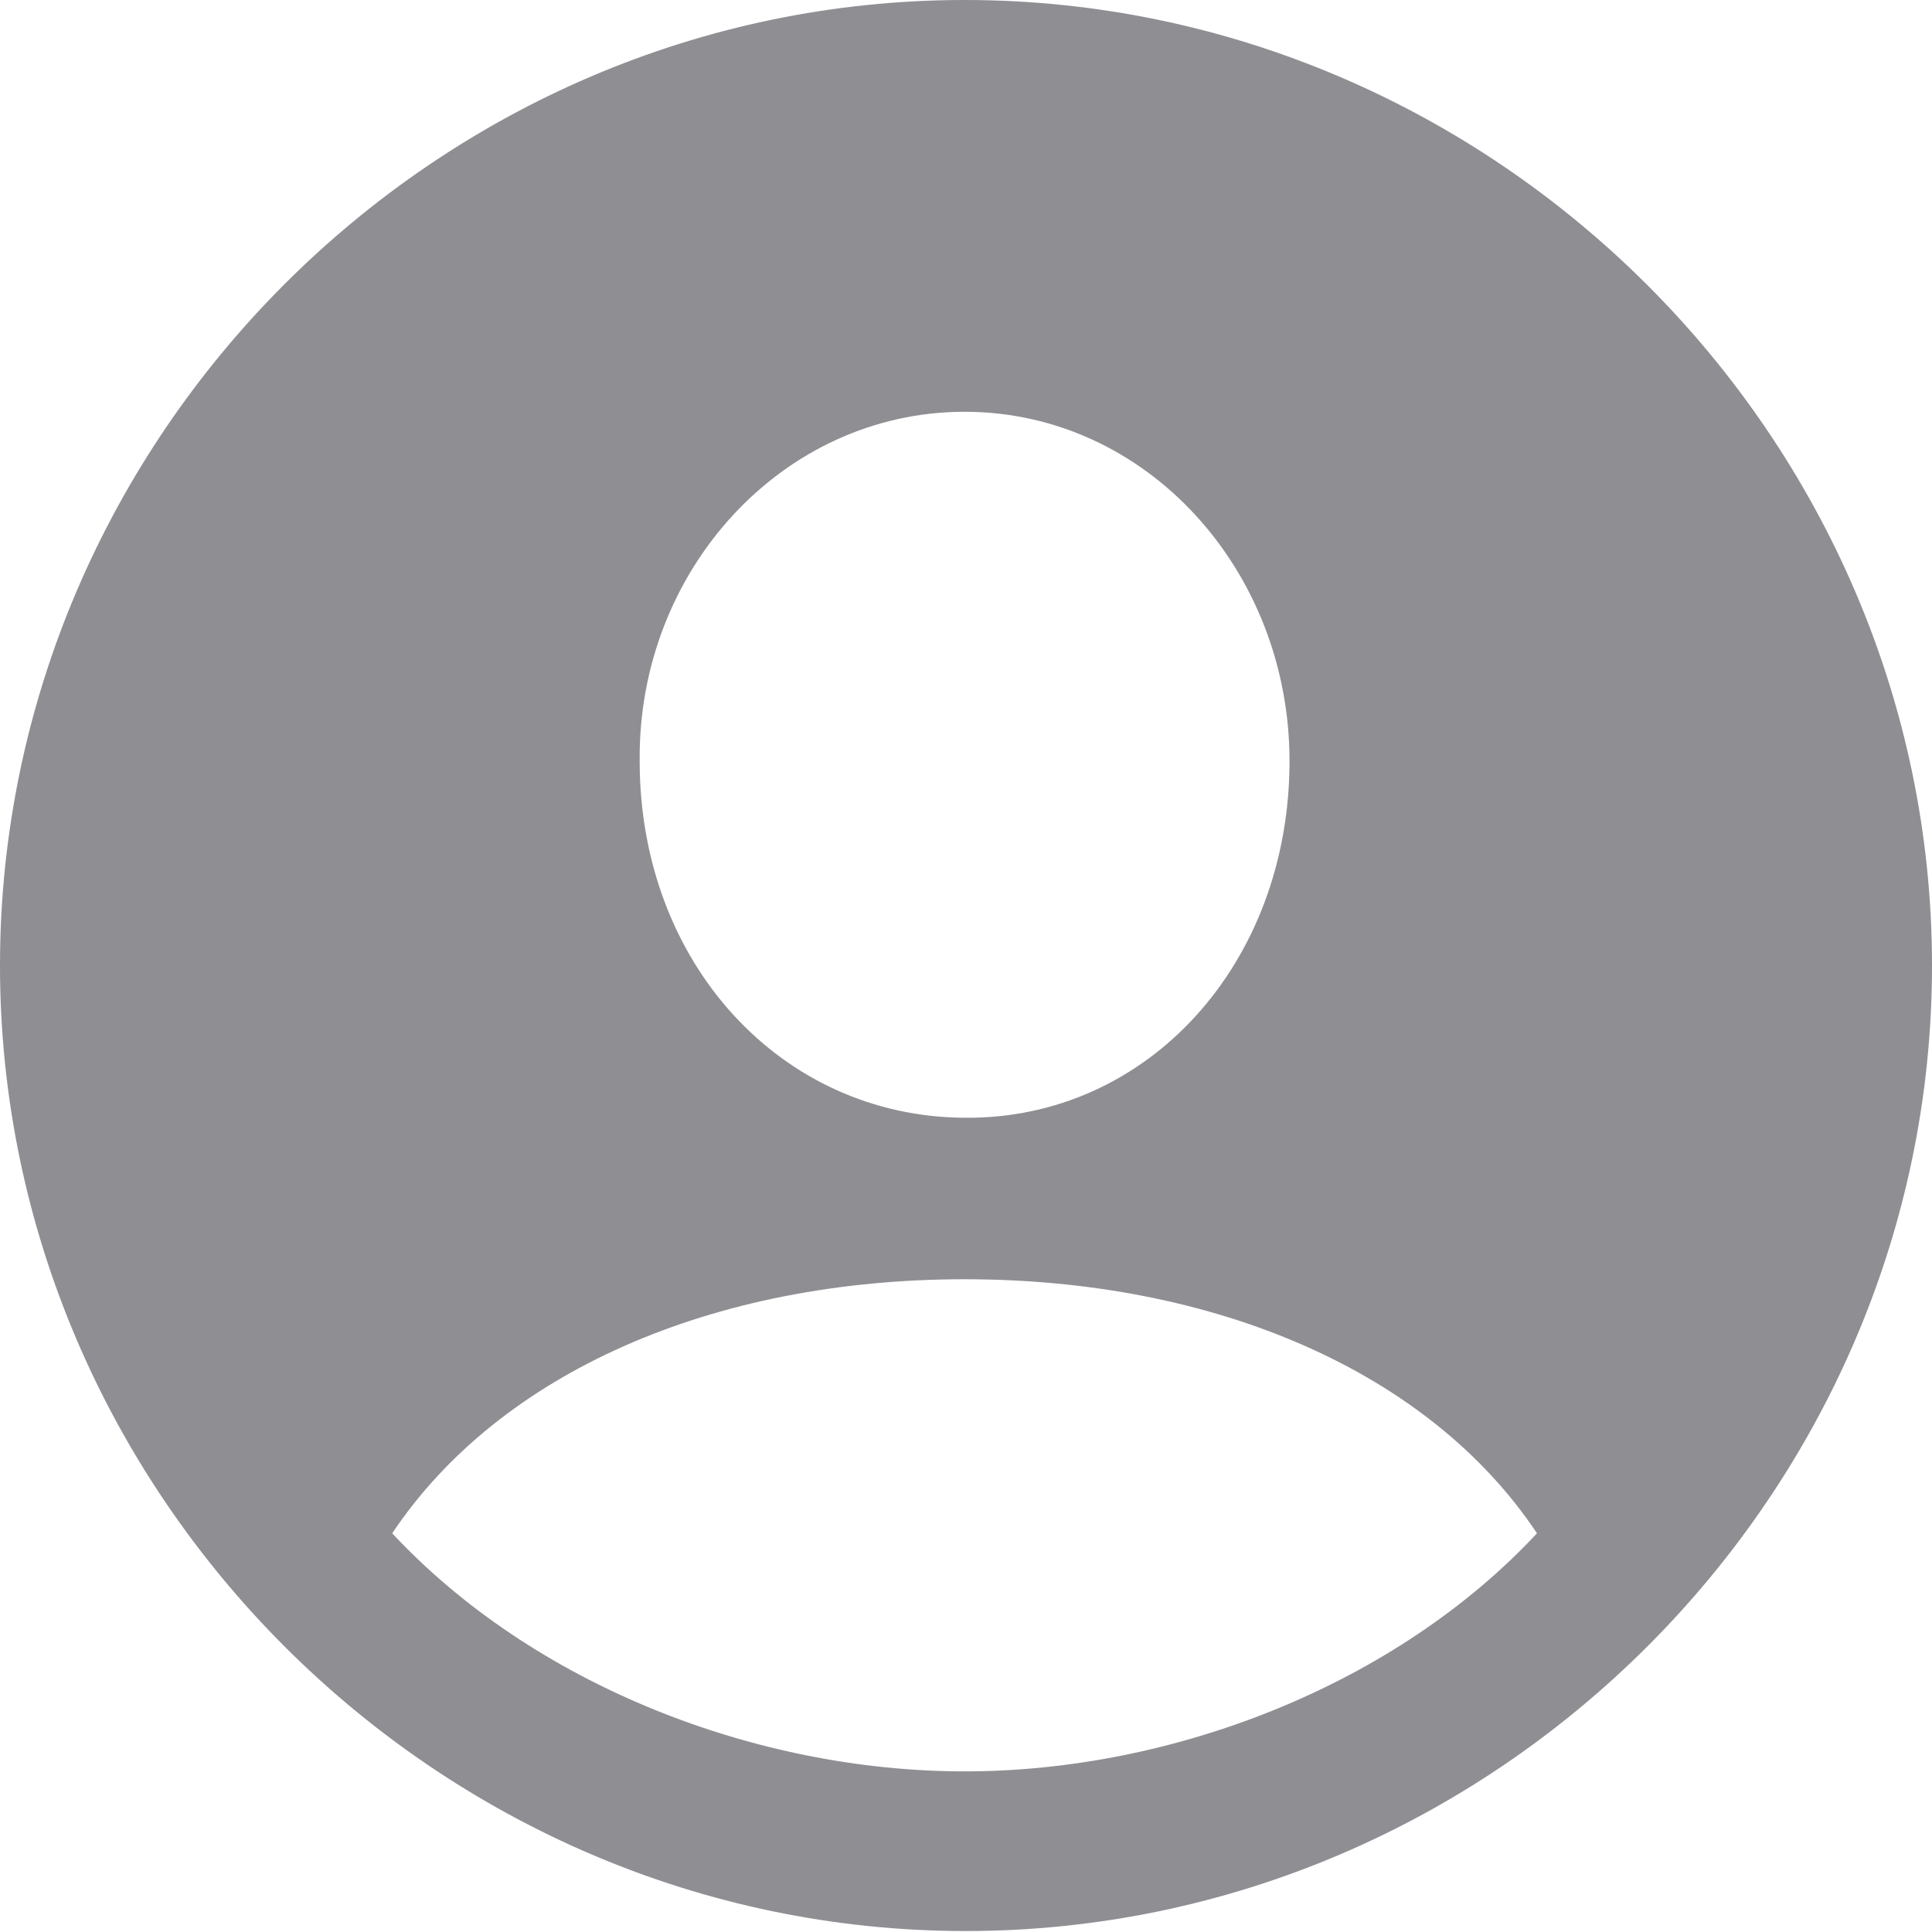 <svg width="22" height="22" viewBox="0 0 22 22" fill="none" xmlns="http://www.w3.org/2000/svg">
<path d="M10.995 21.989C17.024 21.989 22 17.013 22 10.995C22 4.976 17.013 0 10.984 0C4.966 0 0 4.976 0 10.995C0 17.013 4.976 21.989 10.995 21.989ZM10.984 12.728C8.9 12.717 7.284 10.973 7.284 8.666C7.262 6.497 8.911 4.689 10.984 4.689C13.057 4.689 14.684 6.497 14.684 8.666C14.684 10.973 13.068 12.749 10.984 12.728ZM10.984 20.171C8.602 20.171 6.072 19.182 4.466 17.46C5.689 15.631 8.113 14.567 10.984 14.567C13.823 14.567 16.269 15.61 17.502 17.46C15.897 19.182 13.366 20.171 10.984 20.171Z" fill="#8E8E93"/>
</svg>
